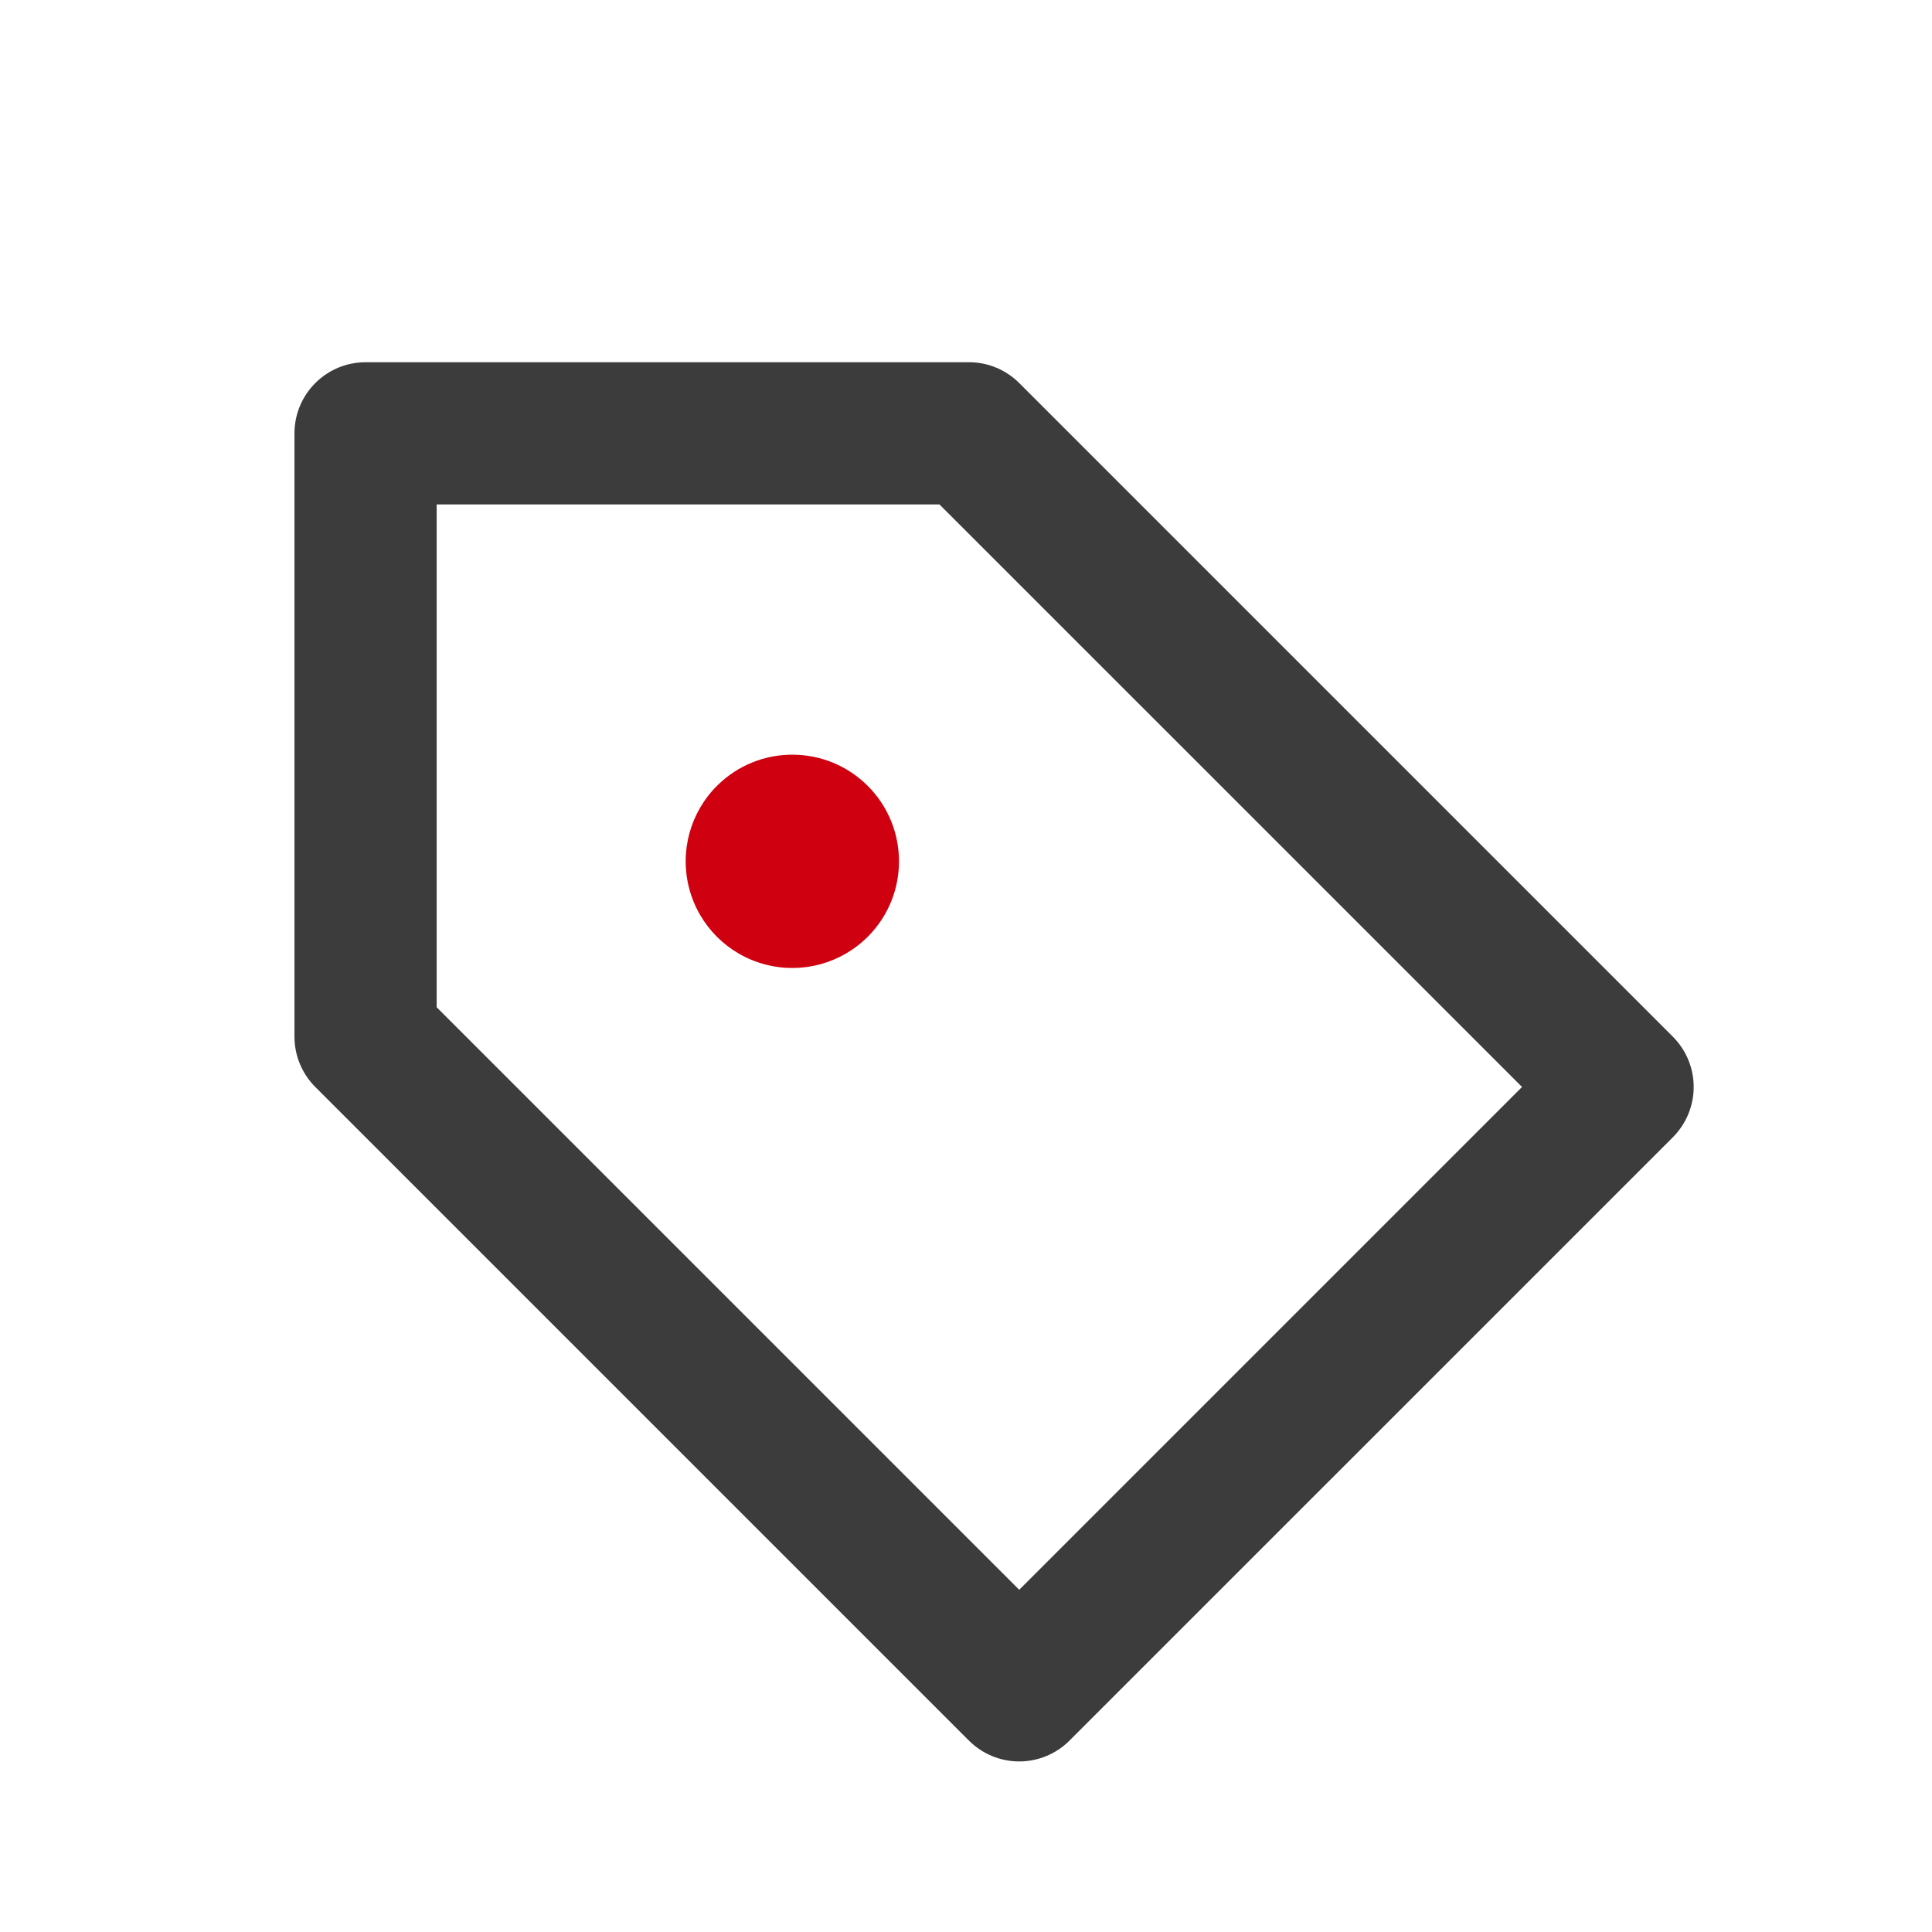 <?xml version="1.0" encoding="UTF-8"?>
<svg width="60px" height="60px" viewBox="0 0 60 60" version="1.1" xmlns="http://www.w3.org/2000/svg" xmlns:xlink="http://www.w3.org/1999/xlink">
    <title>节约成本</title>
    <g id="页面-1" stroke="none" stroke-width="1" fill="none" fill-rule="evenodd">
        <g id="SDSF-产品中心（专属主机）" transform="translate(-990, -870)" fill-rule="nonzero">
            <g id="编组-10" transform="translate(382, 625)">
                <g id="节约成本" transform="translate(608, 245)">
                    <rect id="矩形" fill="#000000" opacity="0" x="0" y="0" width="60" height="60"></rect>
                    <g id="标签" transform="translate(3, 4)">
                        <rect id="矩形" fill="#000000" opacity="0" x="0" y="0" width="53" height="53"></rect>
                        <path d="M27.091,7.249 C27.677,7.249 28.239,7.481 28.653,7.896 L48.952,28.195 C49.366,28.609 49.599,29.171 49.599,29.757 C49.599,30.343 49.366,30.904 48.952,31.319 L30.214,50.056 C29.8,50.471 29.238,50.703 28.653,50.703 C28.067,50.703 27.505,50.471 27.091,50.056 L6.792,29.757 C6.377,29.343 6.145,28.781 6.145,28.195 L6.145,9.458 C6.145,8.239 7.133,7.25 8.353,7.25 L27.091,7.25 L27.091,7.249 Z M26.176,11.666 L10.561,11.666 L10.561,27.281 L28.653,45.372 L44.268,29.757 L26.176,11.666 Z" id="形状" fill="#3C3C3C"></path>
                        <path d="M23.968,25.072 C23.134,25.921 21.909,26.256 20.758,25.951 C19.608,25.647 18.71,24.749 18.405,23.598 C18.1,22.448 18.435,21.223 19.283,20.388 C20.58,19.113 22.662,19.121 23.949,20.407 C25.235,21.693 25.244,23.776 23.968,25.072 L23.968,25.072 Z" id="路径" fill="#CF0010"></path>
                    </g>
                </g>
            </g>
        </g>
    </g>
</svg>